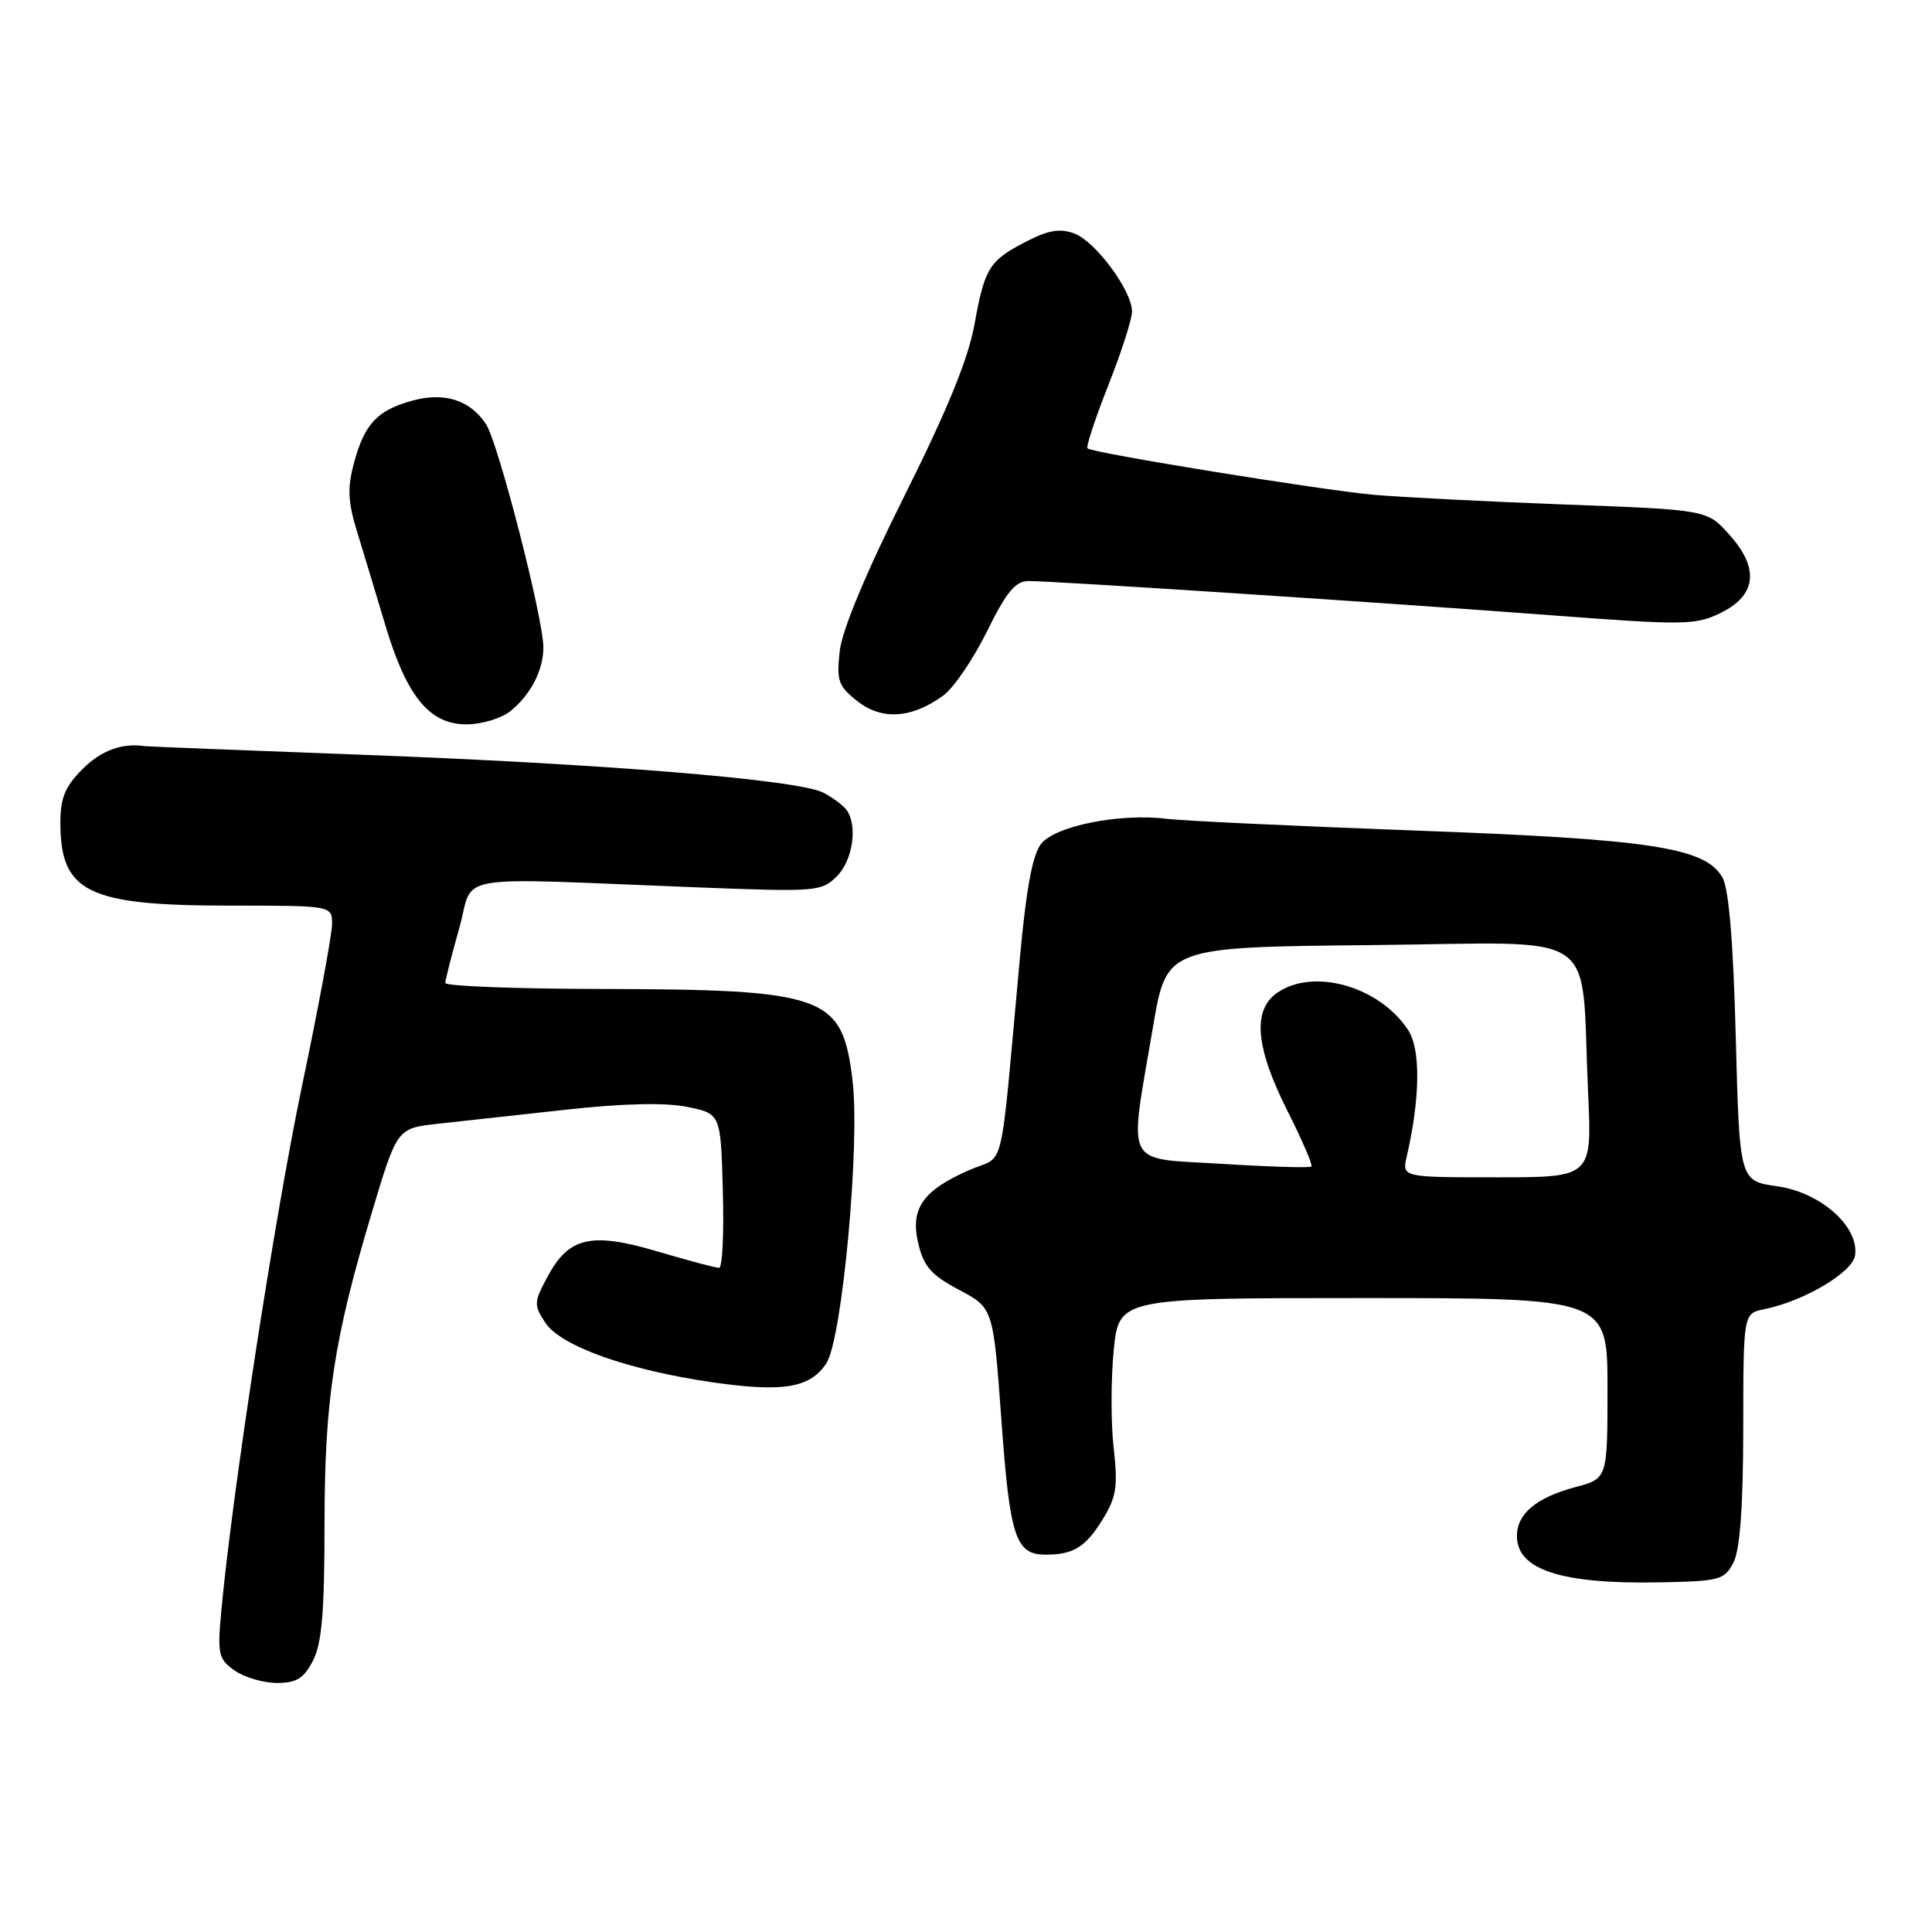 <?xml version="1.0" encoding="UTF-8" standalone="no"?>
<!DOCTYPE svg PUBLIC "-//W3C//DTD SVG 1.1//EN" "http://www.w3.org/Graphics/SVG/1.1/DTD/svg11.dtd" >
<svg xmlns="http://www.w3.org/2000/svg" xmlns:xlink="http://www.w3.org/1999/xlink" version="1.1" viewBox="0 0 256 256">
 <g >
 <path fill="currentColor"
d=" M 41.47 220.05 C 42.64 217.79 43.00 213.60 43.00 202.16 C 43.00 185.54 44.22 177.49 49.32 160.50 C 52.62 149.50 52.62 149.50 58.06 148.90 C 61.05 148.57 68.67 147.73 75.00 147.04 C 82.48 146.21 88.07 146.08 91.00 146.66 C 95.50 147.56 95.50 147.56 95.78 157.78 C 95.94 163.40 95.72 168.00 95.28 168.00 C 94.85 168.00 91.20 167.03 87.18 165.84 C 78.35 163.22 75.39 163.89 72.56 169.15 C 70.73 172.54 70.71 172.92 72.26 175.27 C 74.29 178.37 83.20 181.54 94.46 183.17 C 103.78 184.51 107.36 183.91 109.50 180.63 C 111.60 177.43 113.99 151.54 112.96 143.12 C 111.59 131.86 109.50 131.11 79.25 131.04 C 68.11 131.02 59.00 130.66 59.00 130.25 C 59.01 129.84 59.84 126.58 60.85 123.00 C 62.94 115.60 58.94 116.28 92.64 117.59 C 108.16 118.19 108.86 118.14 110.89 116.11 C 112.97 114.03 113.66 109.54 112.23 107.40 C 111.83 106.79 110.42 105.73 109.11 105.04 C 105.83 103.31 79.88 101.19 47.20 99.98 C 32.19 99.42 19.59 98.92 19.20 98.87 C 16.16 98.42 13.41 99.43 10.92 101.92 C 8.63 104.21 8.00 105.74 8.00 108.99 C 8.00 118.24 11.58 120.00 30.47 120.00 C 44.00 120.00 44.00 120.00 44.00 122.44 C 44.00 123.79 42.20 133.48 40.00 143.98 C 36.38 161.29 30.72 198.14 29.31 213.61 C 28.80 219.20 28.95 219.85 31.10 221.36 C 32.39 222.26 34.91 223.00 36.70 223.00 C 39.29 223.00 40.26 222.40 41.47 220.05 Z  M 229.71 207.00 C 230.56 205.32 230.98 199.52 230.99 189.27 C 231.00 174.04 231.00 174.04 233.75 173.48 C 239.04 172.42 245.49 168.59 245.81 166.33 C 246.35 162.53 241.24 158.00 235.50 157.19 C 230.50 156.48 230.50 156.48 230.00 137.49 C 229.67 124.78 229.08 117.76 228.23 116.27 C 225.95 112.29 218.80 111.20 187.50 110.05 C 171.55 109.46 156.70 108.76 154.50 108.49 C 148.39 107.74 139.88 109.43 137.97 111.79 C 136.82 113.21 135.98 117.72 135.12 127.15 C 132.44 156.42 133.25 152.96 128.60 154.97 C 122.32 157.68 120.59 160.10 121.66 164.70 C 122.39 167.82 123.36 168.93 127.08 170.91 C 131.61 173.31 131.61 173.31 132.69 188.16 C 133.81 203.69 134.57 206.00 138.54 206.00 C 142.23 206.00 143.83 205.02 146.10 201.34 C 147.93 198.38 148.14 196.99 147.57 191.88 C 147.19 188.59 147.20 182.77 147.57 178.95 C 148.26 172.00 148.26 172.00 180.63 172.00 C 213.00 172.00 213.00 172.00 213.00 183.96 C 213.00 195.92 213.00 195.92 208.75 197.05 C 203.57 198.43 201.00 200.58 201.00 203.53 C 201.00 208.02 206.91 209.93 219.97 209.67 C 227.93 209.51 228.52 209.35 229.71 207.00 Z  M 67.63 94.23 C 70.32 92.05 72.00 88.81 72.00 85.79 C 72.00 81.94 66.03 58.69 64.40 56.21 C 62.30 53.00 58.89 51.92 54.62 53.09 C 49.99 54.37 48.30 56.17 46.92 61.29 C 46.01 64.67 46.09 66.47 47.33 70.50 C 48.17 73.25 49.85 78.79 51.05 82.81 C 53.88 92.30 56.92 96.01 61.84 95.98 C 63.85 95.97 66.46 95.18 67.63 94.23 Z  M 125.00 92.15 C 126.38 91.14 128.98 87.32 130.78 83.66 C 133.35 78.44 134.55 77.00 136.28 76.99 C 139.56 76.98 183.63 79.87 205.47 81.52 C 223.14 82.86 224.67 82.84 227.97 81.23 C 232.75 78.89 233.16 75.33 229.16 70.86 C 226.21 67.55 226.21 67.55 207.36 66.85 C 196.99 66.46 185.57 65.88 182.00 65.56 C 174.94 64.92 144.75 60.02 144.10 59.41 C 143.88 59.20 145.12 55.45 146.85 51.07 C 148.58 46.69 150.00 42.28 150.00 41.28 C 150.00 38.54 145.19 32.02 142.38 30.95 C 140.51 30.24 138.97 30.48 136.13 31.93 C 131.07 34.52 130.48 35.45 129.12 43.00 C 128.30 47.55 125.52 54.34 119.86 65.67 C 114.75 75.87 111.59 83.46 111.27 86.25 C 110.83 90.21 111.07 90.91 113.62 92.92 C 116.87 95.47 120.83 95.20 125.00 92.15 Z  M 186.40 153.25 C 188.19 145.45 188.26 139.04 186.58 136.48 C 182.79 130.69 174.01 128.20 169.22 131.56 C 165.93 133.86 166.36 138.77 170.56 147.13 C 172.52 151.02 173.97 154.37 173.77 154.57 C 173.57 154.77 168.25 154.61 161.95 154.22 C 148.73 153.39 149.56 155.04 152.79 136.00 C 154.58 125.50 154.58 125.50 181.73 125.23 C 212.77 124.93 209.40 122.64 210.43 144.75 C 210.95 156.00 210.95 156.00 198.36 156.00 C 185.77 156.00 185.77 156.00 186.40 153.25 Z "/>
</g>
</svg>